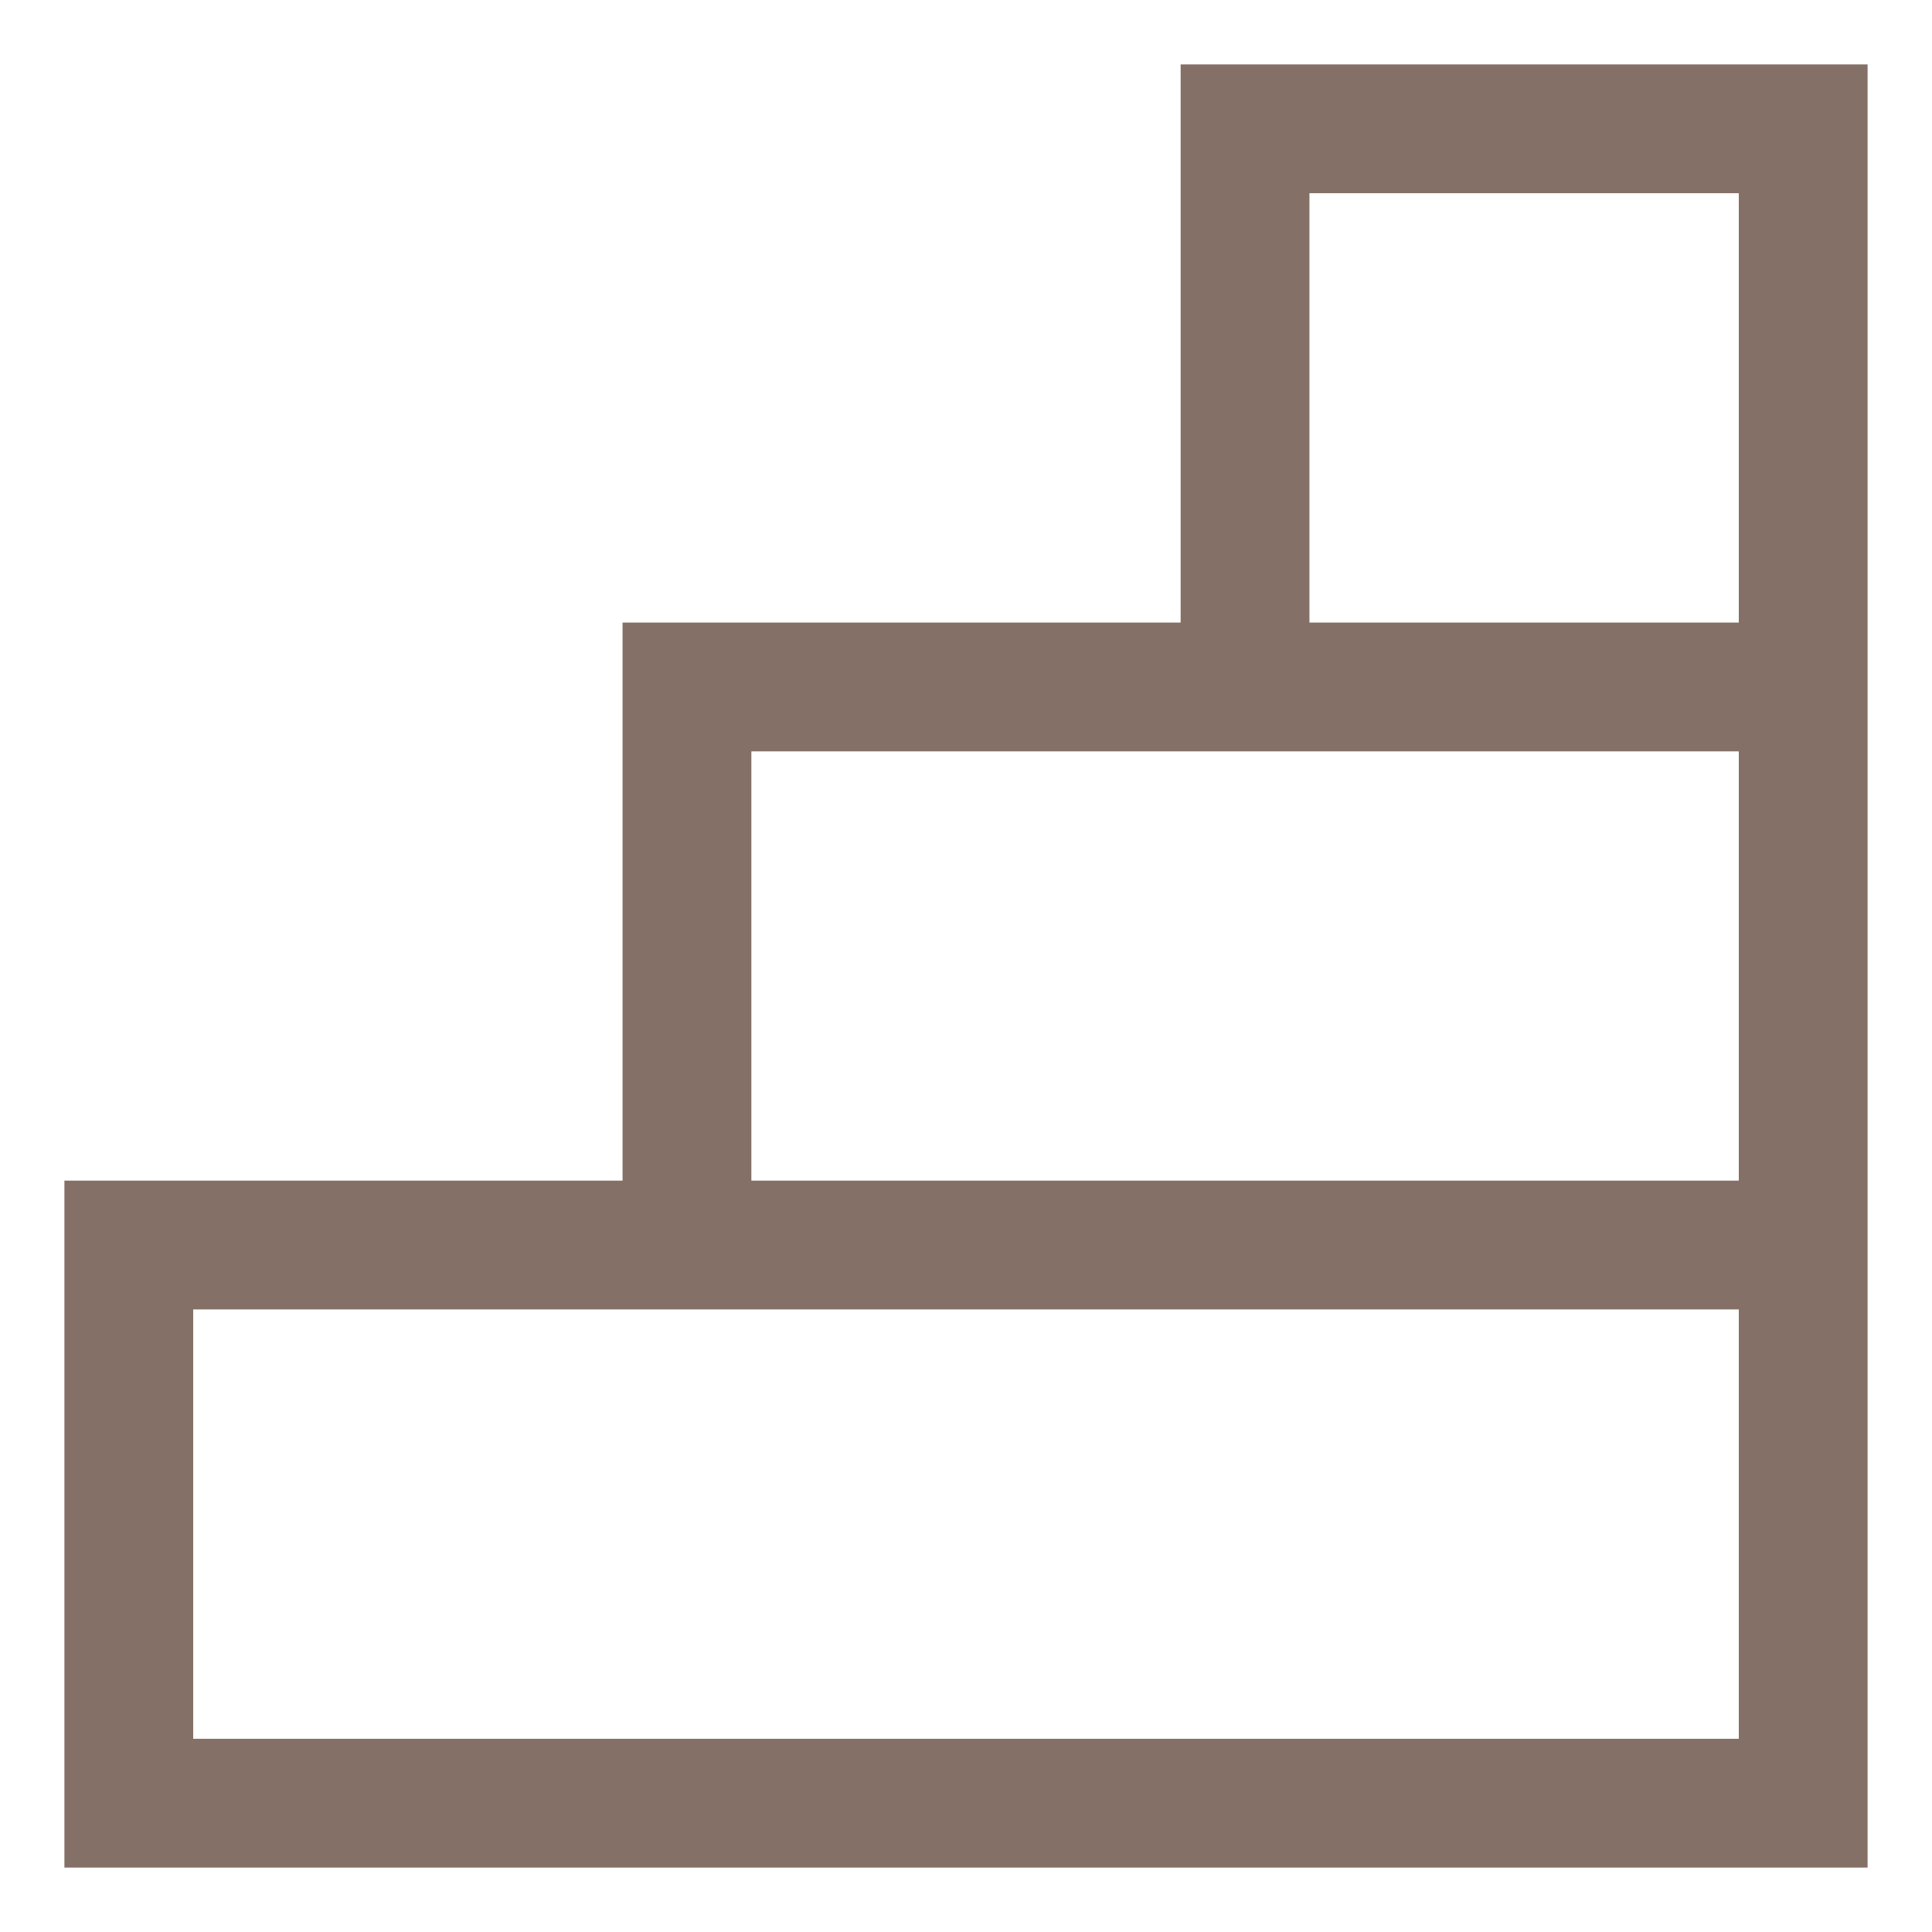 <svg width="30" height="30" fill="none" xmlns="http://www.w3.org/2000/svg"><path d="M28 19.333H2V28h26v-8.667zm0 0v-8.666m0 8.666H10.667v-8.666H28m0 0V2h-8.667v8.667H28z" stroke="#857067" stroke-width="2"/></svg>